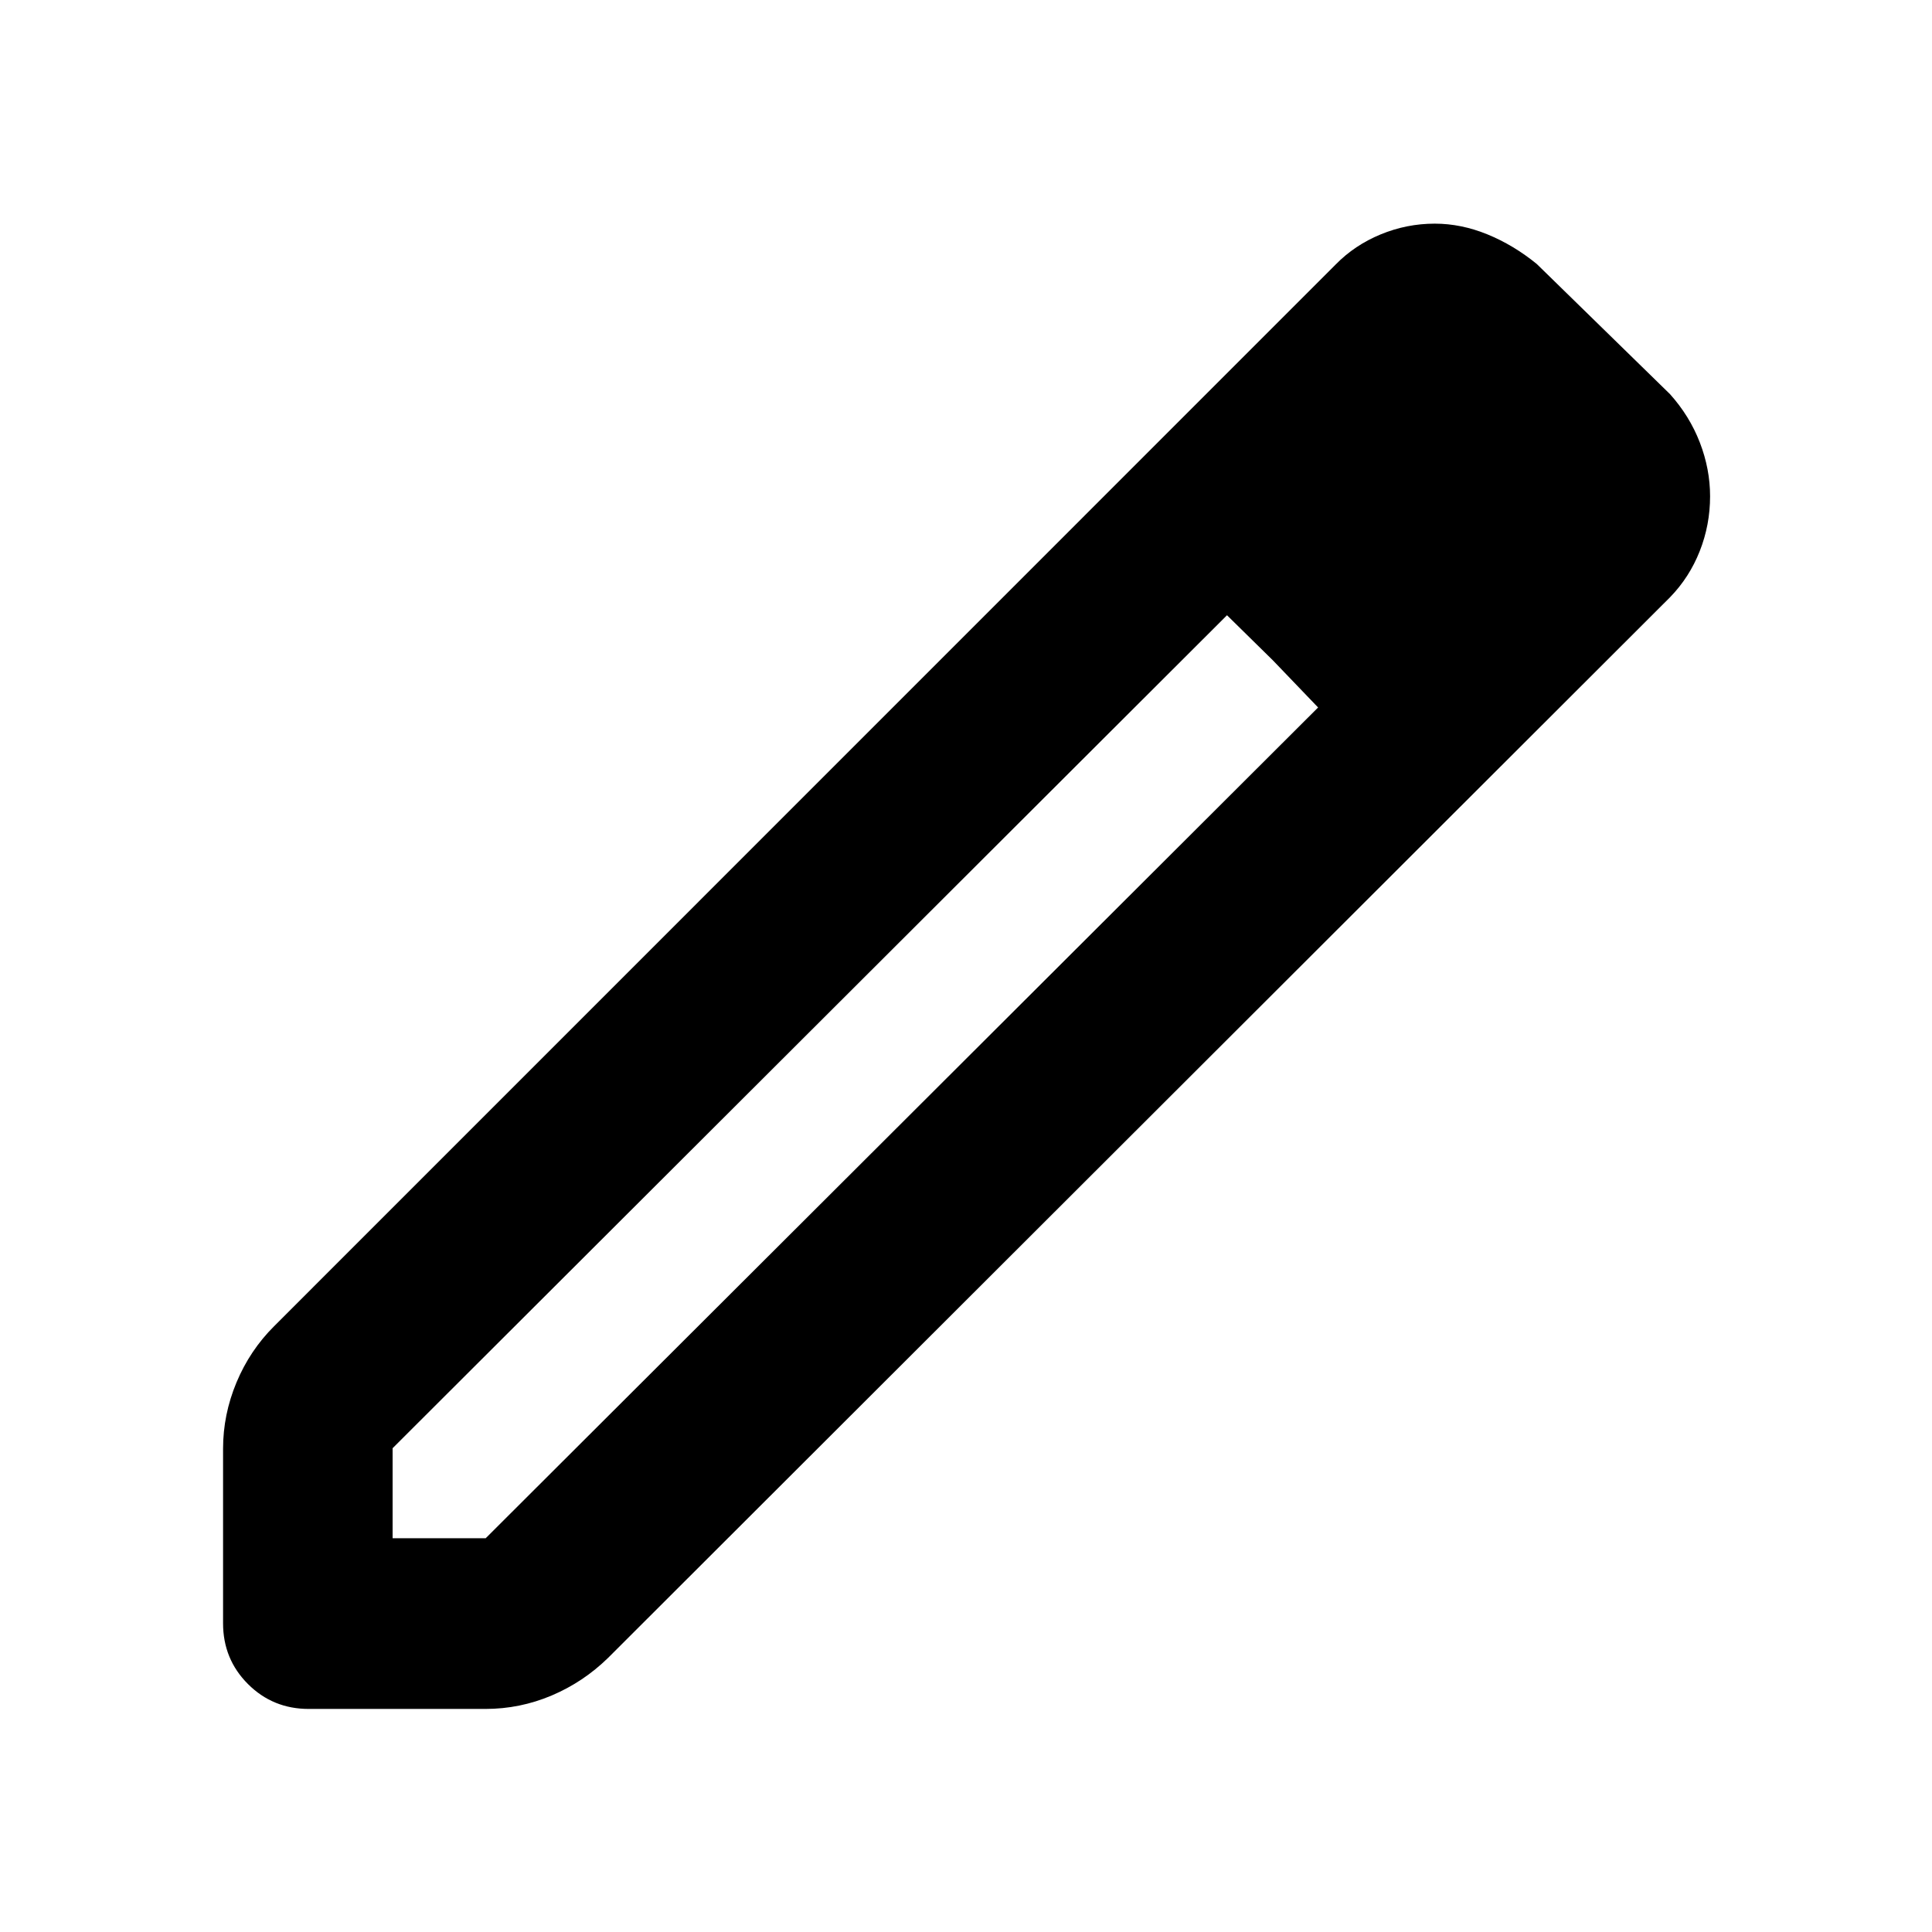 <svg xmlns="http://www.w3.org/2000/svg" height="40" viewBox="0 -960 960 960" width="40"><path d="M195.09-195.65h46.23l413.64-412.81-45.27-45.83-414.6 413.89v44.75Zm-41.68 84.81q-17.83 0-30.2-12.37-12.37-12.37-12.37-30.2v-86.74q0-16.94 6.67-32.93 6.68-15.99 18.74-27.98l527.46-527.53q9.4-9.6 22.33-14.94 12.94-5.34 26.89-5.34 13.1 0 26.12 5.31 13.02 5.32 24.57 14.74l66.2 64.67q9.75 10.87 14.83 24.05 5.08 13.19 5.08 26.68 0 14.25-5.14 27.27-5.13 13.02-14.77 22.94L302.19-136.25q-12.33 12.06-28.08 18.74-15.75 6.67-32.89 6.67h-87.81Zm605.75-603.02-44.07-44.63 44.07 44.63Zm-126.64 82.01-22.83-22.44 45.27 45.83-22.44-23.39Z"/></svg>
